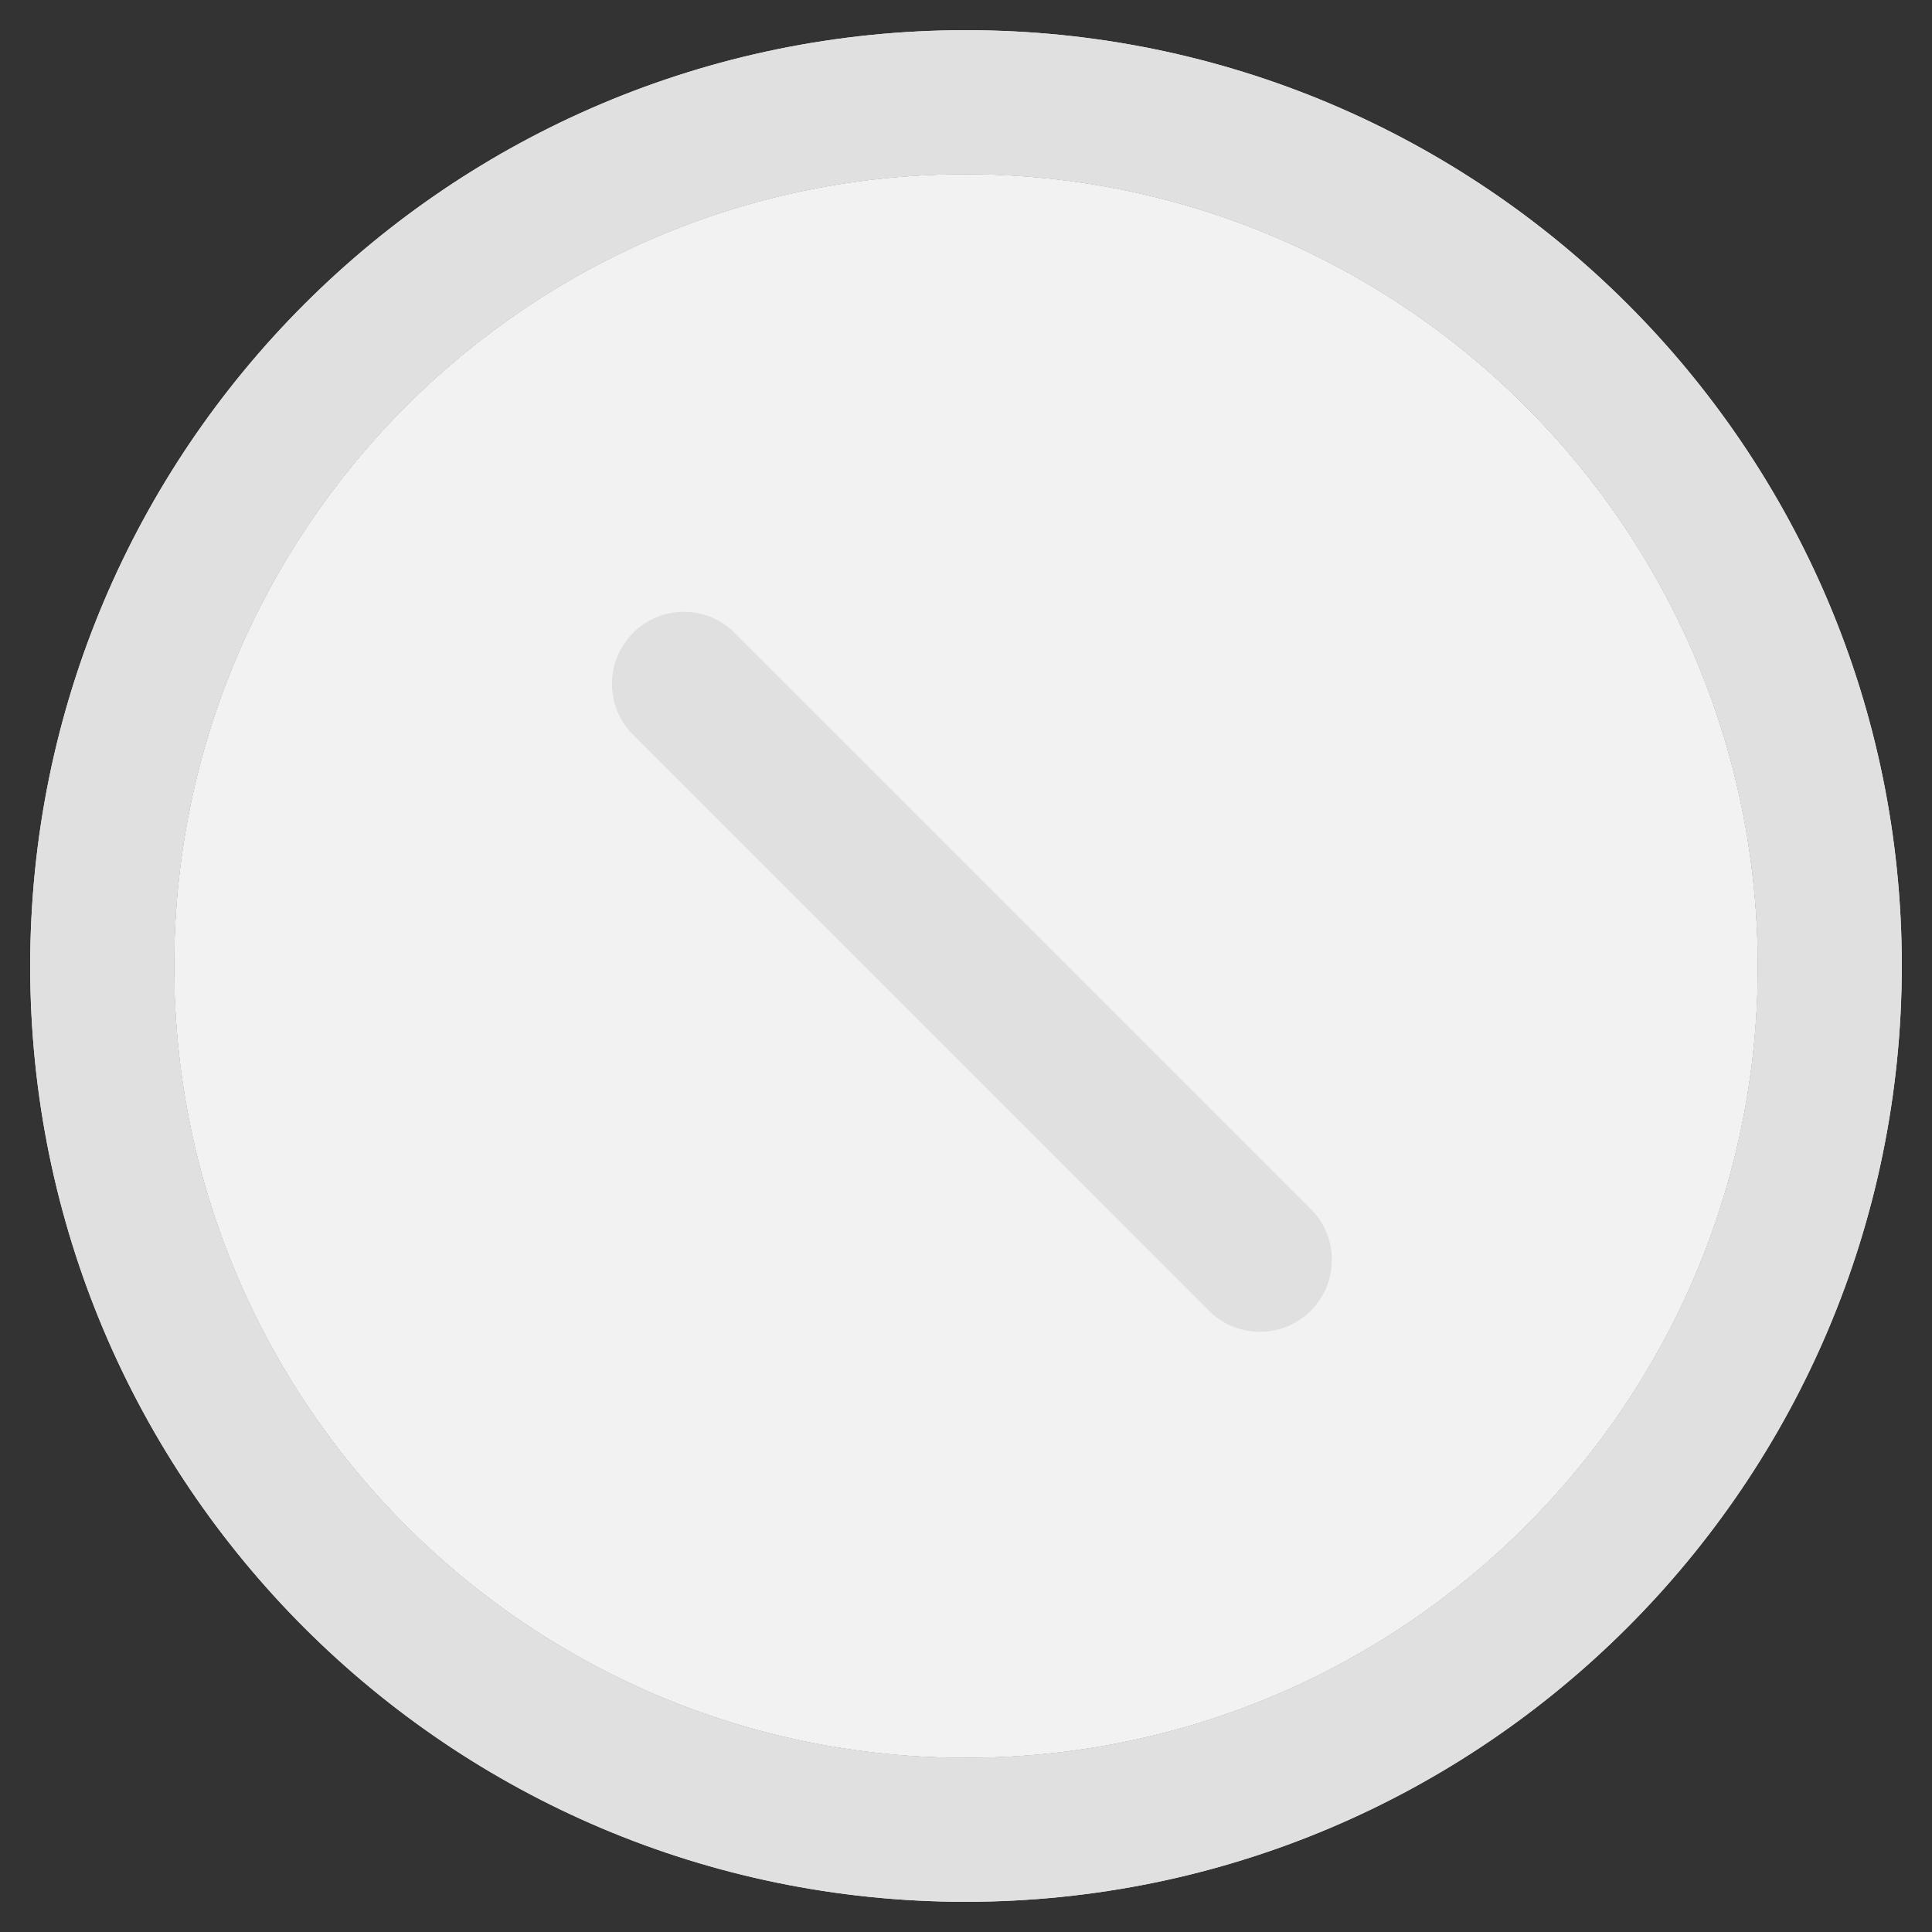 <svg xmlns="http://www.w3.org/2000/svg" width="1024" height="1024" viewBox="0 0 1024 1024"><rect x="0" y="0" width="1024" height="1024" fill="#333333" stroke="none"/><path fill="#f2f2f2" d="M512 1008c-273.933 0-496-222.067-496-496S238.067 16 512 16s496 222.067 496 496c-.319 273.806-222.194 495.681-495.969 496H512zm0-915.693C280.212 92.307 92.307 280.209 92.307 512S280.209 931.693 512 931.693c231.788 0 419.693-187.902 419.693-419.693-.289-231.673-188.018-419.402-419.664-419.693h-.028z"/><path fill="#f2f2f2" d="M512 92.307C280.212 92.307 92.307 280.209 92.307 512S280.209 931.693 512 931.693c231.788 0 419.693-187.902 419.693-419.693-.289-231.673-188.018-419.402-419.664-419.693h-.028z"/><path fill="#e0e0e0" d="M512 1008c-273.933 0-496-222.067-496-496S238.067 16 512 16s496 222.067 496 496c-.289 273.818-222.183 495.712-495.972 496H512zm0-915.693C280.212 92.307 92.307 280.209 92.307 512S280.209 931.693 512 931.693c231.788 0 419.693-187.902 419.693-419.693-.26-231.684-188.009-419.432-419.667-419.693H512z"/><path fill="#e0e0e0" d="M335.475 335.475c6.907-6.91 16.447-11.185 26.988-11.185s20.082 4.274 26.987 11.185l305.74 305.74a38.018 38.018 0 0 1 10.722 26.519c0 21.071-17.081 38.155-38.155 38.155-10.297 0-19.64-4.078-26.505-10.708L335.523 389.452c-6.894-6.903-11.159-16.435-11.159-26.961s4.263-20.058 11.159-26.963z"/></svg>